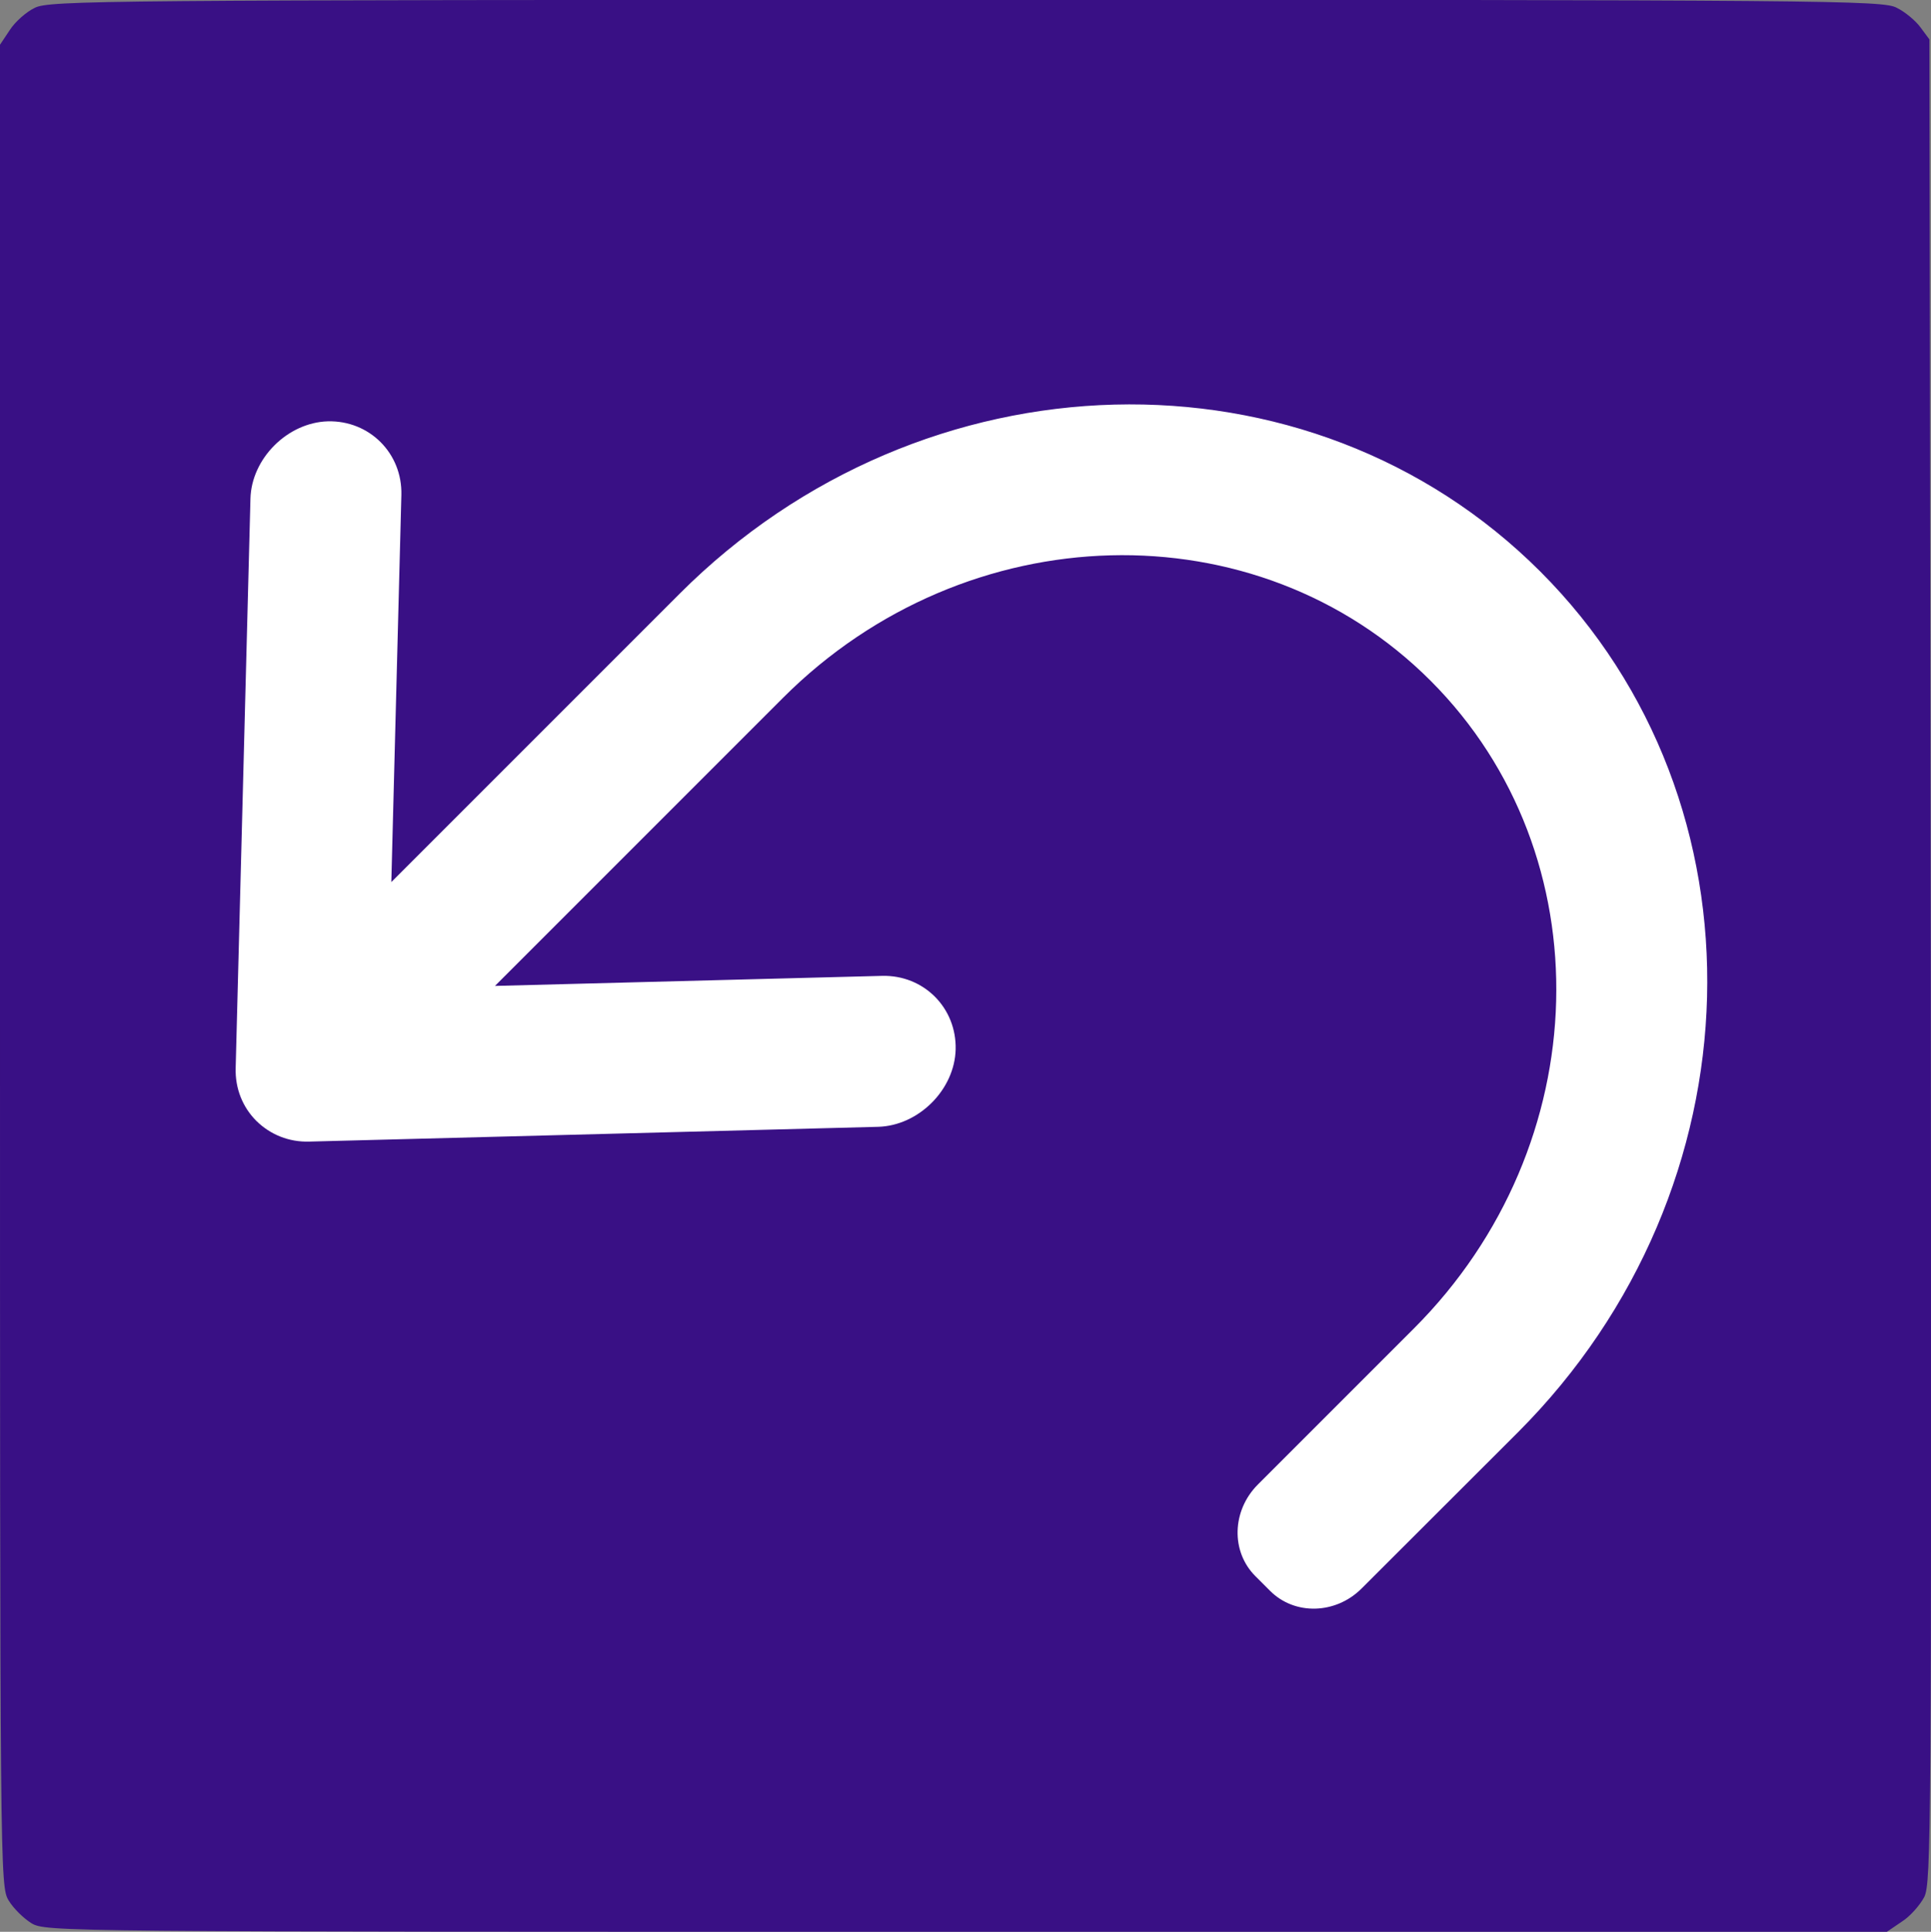 <?xml version="1.0" encoding="utf-8"?>
<!-- Generator: Adobe Illustrator 21.0.0, SVG Export Plug-In . SVG Version: 6.00 Build 0)  -->
<svg version="1.1" id="图层_1" xmlns="http://www.w3.org/2000/svg" xmlns:xlink="http://www.w3.org/1999/xlink" x="0px" y="0px"
	 viewBox="0 0 980 980.3" style="enable-background:new 0 0 980 980.3;" xml:space="preserve">
<rect x="0" y="0" width="980" height="980.3" fill="#808080" stroke="none"/>
<style type="text/css">
	.st0{fill:#391085;}
	.st1{fill:#FFFFFF;}
</style>
<path class="st0" d="M979.9,487.5L979.2,20l-4.6-6.2c-2.4-3.3-7.9-7.9-12.1-9.9c-7-3.7-34.1-4-472.3-4C52,0,24.9,0.2,17.6,4
	c-4.2,2-9.9,7-12.6,11.2L0,22.7v467.2c0,462.4,0,467.2,4.4,474.5c2.4,4,7.5,9,11.5,11.5c7.3,4.4,12.1,4.4,474.5,4.4h467.2l7.5-5.1
	c4.2-2.6,9.3-8.4,11.5-12.6C980.1,955.4,980.3,929.2,979.9,487.5z"/>
<path class="st1" d="M781.7,290C899,407.3,893.9,603.2,770.4,726.8L691,806.1c-13.1,13.1-33.9,13.7-46.4,1.2l-7.5-7.5
	c-12.5-12.5-11.9-33.2,1.2-46.4l79.3-79.3c92.9-92.9,96.7-240.3,8.5-328.6s-235.6-84.4-328.6,8.5L251.2,500.3l196.5-5.1
	c21.1-0.5,37.8,16.2,37.3,37.3c-0.5,20.5-18.8,38.7-39.3,39.3l-288.8,7.5c-10.2,0.3-19.7-3.5-26.8-10.5c-7-7-10.8-16.5-10.5-26.8
	l7.5-288.9c0.5-20.4,18.8-38.7,39.3-39.3c21.1-0.5,37.8,16.2,37.3,37.3l-5.1,196.5l146.3-146.3C468.4,177.7,664.3,172.7,781.7,290z"
	/>
</svg>
